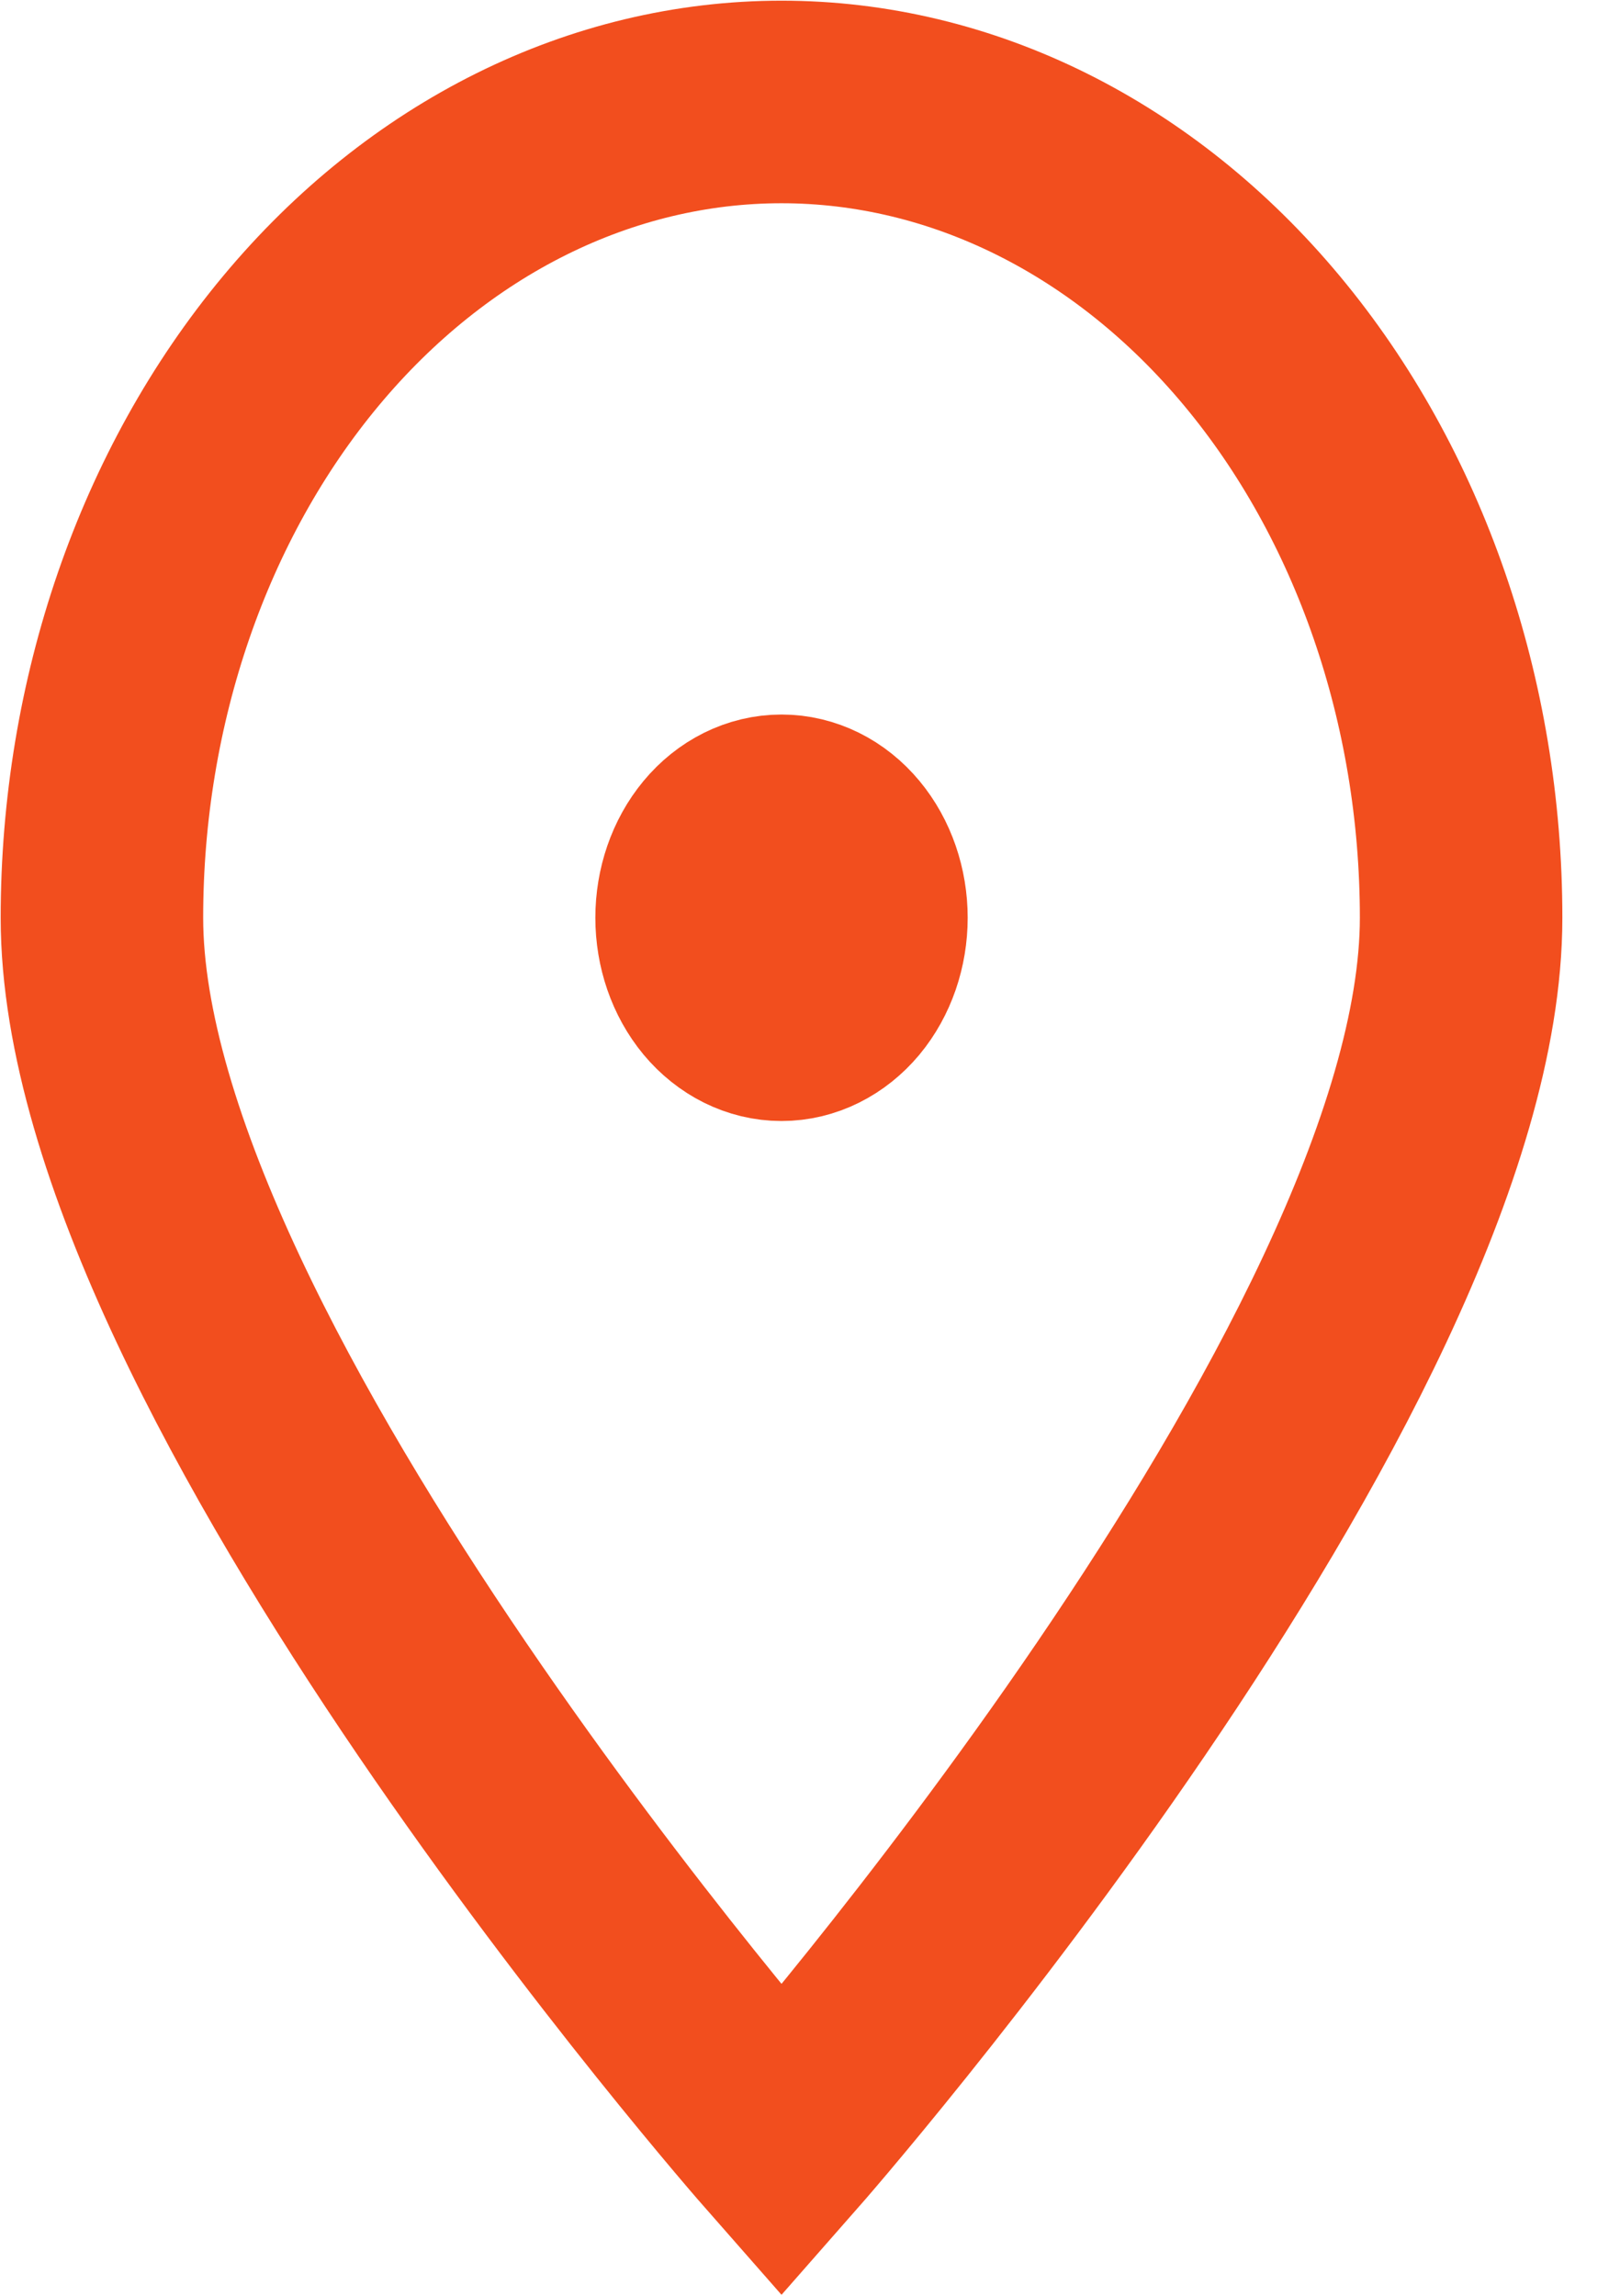 <svg width="12" height="17" viewBox="0 0 12 17" fill="none" xmlns="http://www.w3.org/2000/svg">
<path d="M10.823 6.796C10.823 10.132 5.789 15.857 5.789 15.857C5.789 15.857 0.755 10.132 0.755 6.796C0.755 5.194 1.285 3.657 2.229 2.524C3.173 1.391 4.454 0.755 5.789 0.755C7.124 0.755 8.404 1.391 9.348 2.524C10.292 3.657 10.823 5.194 10.823 6.796V6.796Z" stroke="#F24E1E" stroke-width="1.5"/>
<path d="M5.789 7.551C5.956 7.551 6.116 7.471 6.234 7.33C6.352 7.188 6.418 6.996 6.418 6.796C6.418 6.596 6.352 6.404 6.234 6.262C6.116 6.12 5.956 6.041 5.789 6.041C5.622 6.041 5.462 6.12 5.344 6.262C5.226 6.404 5.16 6.596 5.16 6.796C5.16 6.996 5.226 7.188 5.344 7.33C5.462 7.471 5.622 7.551 5.789 7.551Z" fill="#F24E1E" stroke="#F24E1E" stroke-width="1.5" stroke-linecap="round" stroke-linejoin="round"/>
</svg>
